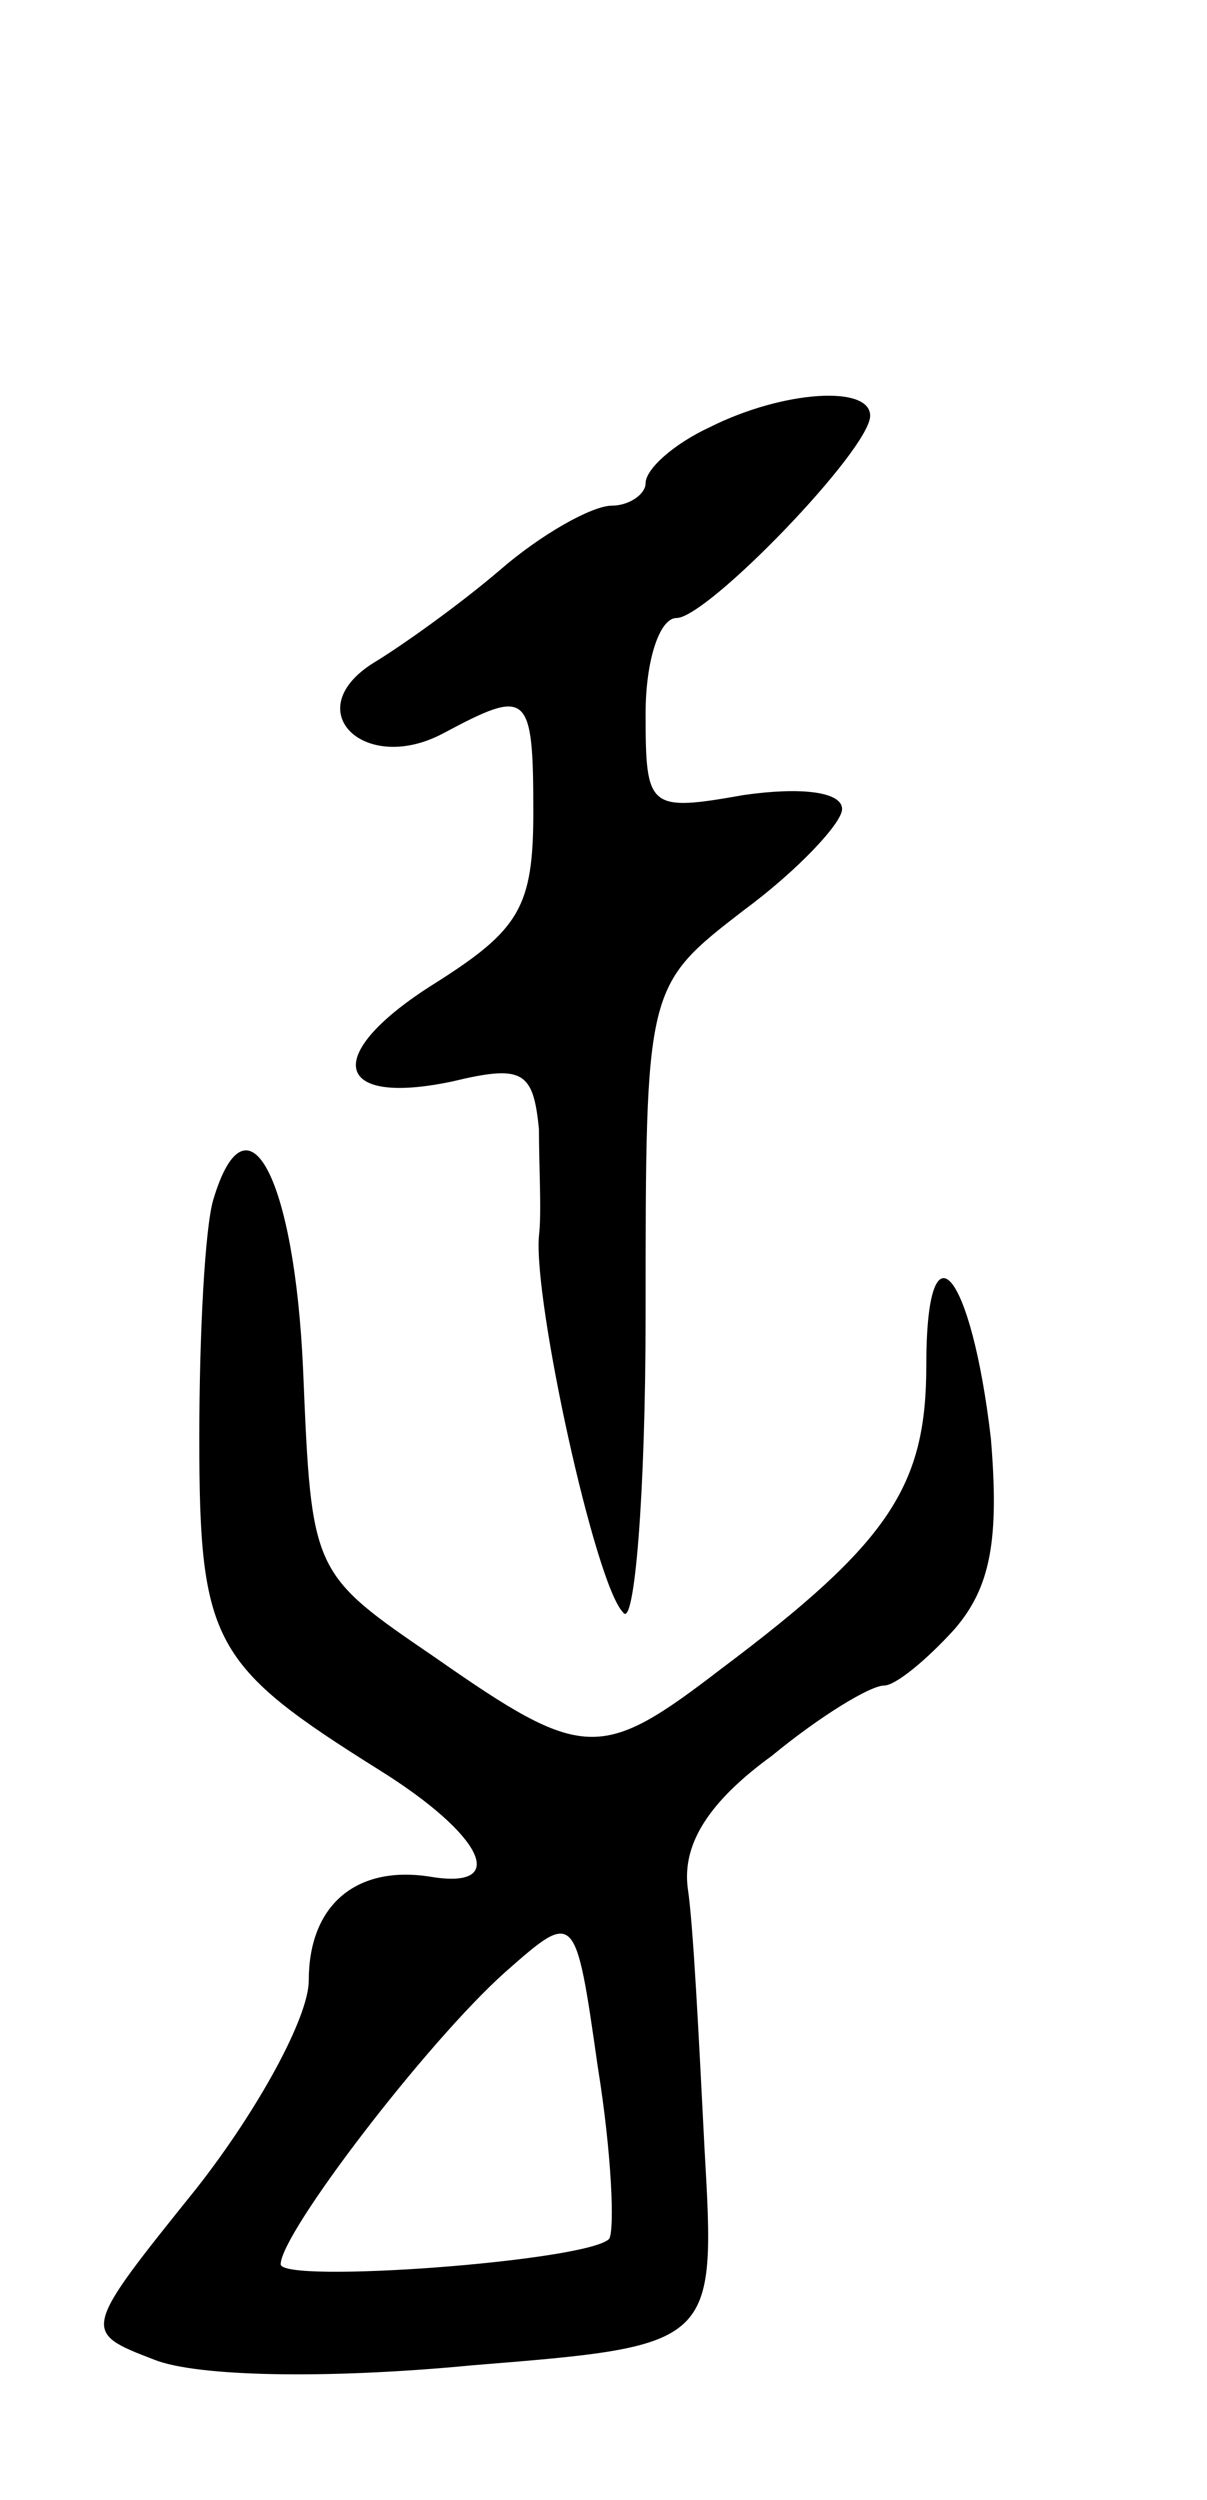 <svg version="1.0" xmlns="http://www.w3.org/2000/svg"
 width="43pt" height="89pt" viewBox="0 0 43 89"
 preserveAspectRatio="xMidYMid meet">
<g transform="translate(0,89) scale(0.1,-0.1)"
fill="#000000" stroke="none">
<path d="M253 738 c-13 -6 -23 -15 -23 -20 0 -4 -6 -8 -12 -8 -7 0 -25 -10
-40 -23 -14 -12 -35 -27 -45 -33 -27 -17 -3 -40 25 -25 30 16 32 15 32 -28 0
-34 -5 -42 -35 -61 -40 -25 -37 -44 6 -35 25 6 29 4 31 -17 0 -13 1 -30 0 -38
-2 -23 20 -124 30 -134 4 -6 8 42 8 106 0 117 0 117 35 144 19 14 35 31 35 36
0 6 -14 8 -35 5 -34 -6 -35 -5 -35 29 0 19 5 34 11 34 11 0 69 60 69 72 0 11
-31 9 -57 -4z"/>
<path d="M76 463 c-3 -10 -5 -48 -5 -85 0 -73 5 -81 64 -118 37 -23 47 -43 18
-38 -26 4 -43 -10 -43 -37 0 -13 -18 -46 -40 -74 -41 -51 -41 -51 -15 -61 15
-6 61 -7 113 -2 87 7 87 7 83 77 -2 39 -4 80 -6 93 -2 16 8 31 30 47 17 14 35
25 40 25 4 0 15 9 25 20 13 15 16 32 13 68 -7 60 -23 79 -23 26 0 -43 -13 -63
-73 -108 -43 -33 -49 -33 -102 4 -44 30 -44 30 -47 102 -3 69 -20 101 -32 61z
m141 -370 c-8 -8 -117 -16 -117 -9 0 11 52 79 80 104 25 22 25 22 33 -34 5
-31 6 -58 4 -61z"/>
</g>
</svg>
